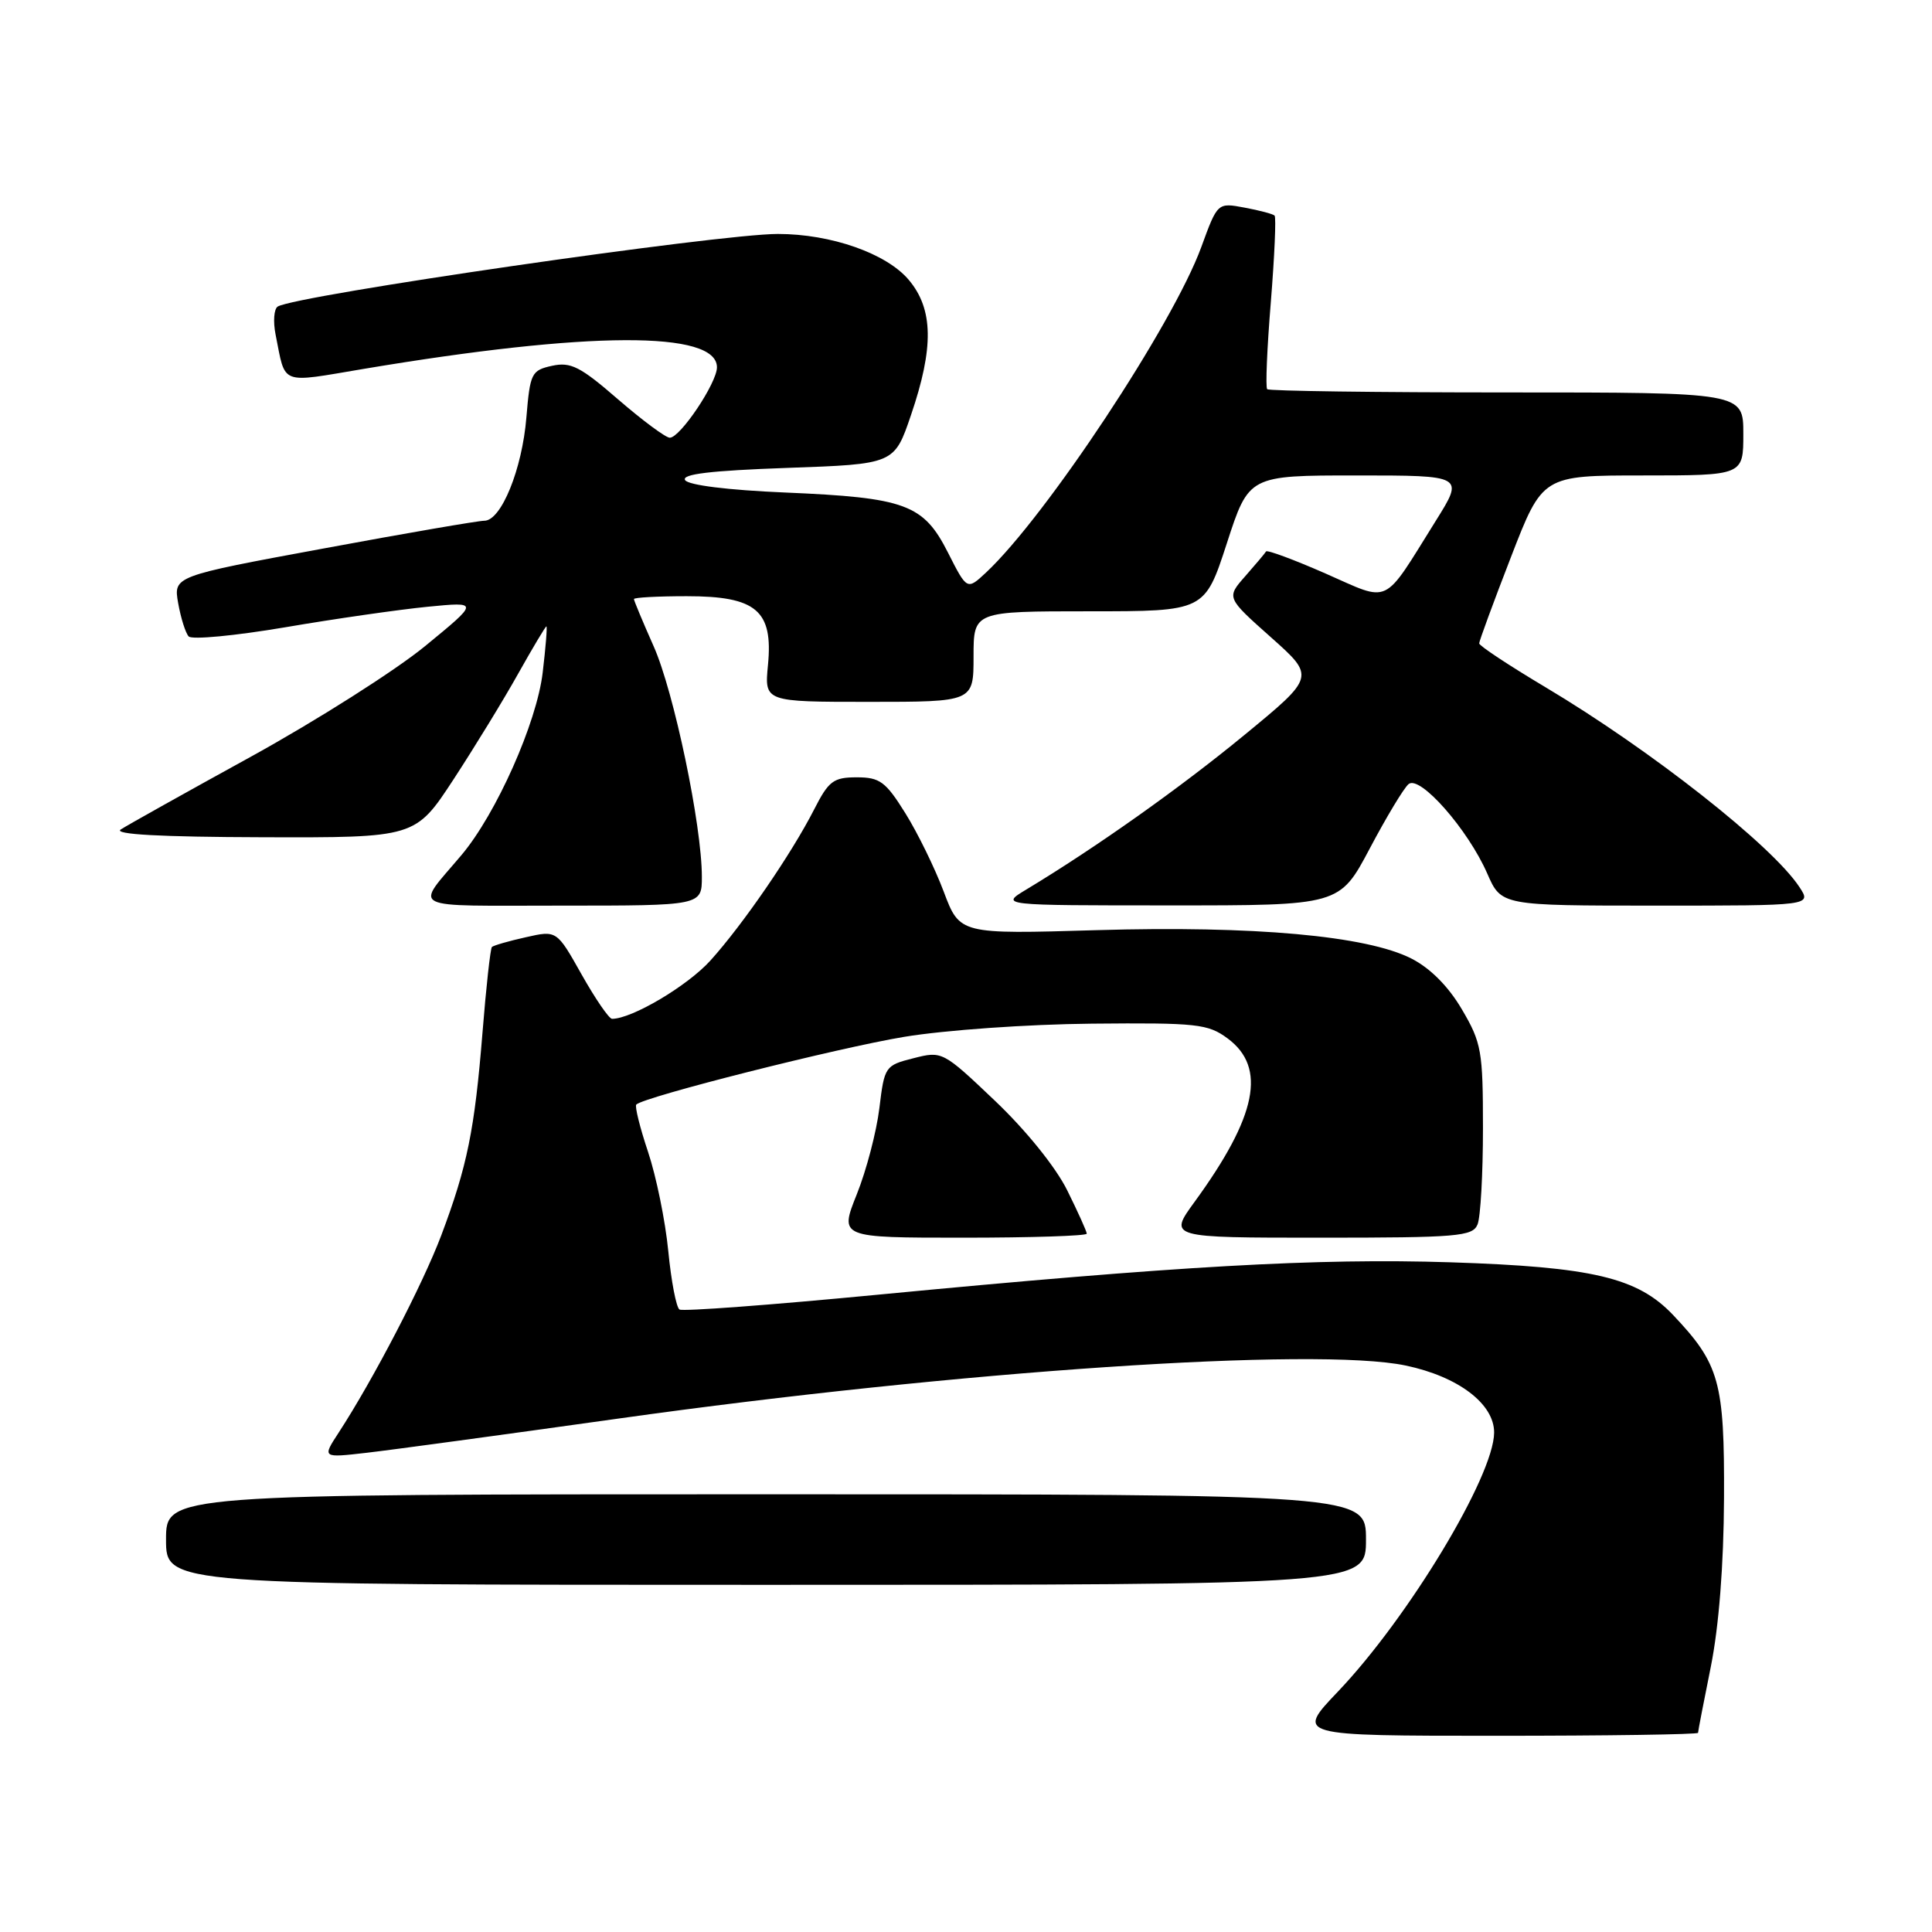<?xml version="1.0" encoding="UTF-8" standalone="no"?>
<!DOCTYPE svg PUBLIC "-//W3C//DTD SVG 1.1//EN" "http://www.w3.org/Graphics/SVG/1.1/DTD/svg11.dtd" >
<svg xmlns="http://www.w3.org/2000/svg" xmlns:xlink="http://www.w3.org/1999/xlink" version="1.1" viewBox="0 0 256 256">
 <g >
 <path fill="currentColor"
d=" M 225.00 229.61 C 225.00 229.40 225.76 225.46 226.69 220.86 C 227.76 215.53 228.40 207.42 228.44 198.50 C 228.51 183.08 227.85 180.74 221.67 174.22 C 216.97 169.28 211.01 167.87 192.16 167.26 C 174.57 166.70 156.07 167.74 116.16 171.57 C 102.22 172.91 90.46 173.79 90.04 173.52 C 89.61 173.26 88.94 169.77 88.55 165.77 C 88.16 161.77 86.95 155.86 85.87 152.63 C 84.79 149.41 84.09 146.58 84.31 146.36 C 85.33 145.33 111.08 138.83 119.80 137.39 C 125.22 136.49 136.19 135.72 144.67 135.64 C 158.63 135.51 160.06 135.67 162.67 137.60 C 167.86 141.45 166.56 147.90 158.29 159.25 C 154.83 164.00 154.83 164.00 174.95 164.00 C 193.16 164.00 195.13 163.83 195.78 162.25 C 196.18 161.29 196.50 155.55 196.50 149.50 C 196.50 139.26 196.31 138.17 193.71 133.75 C 191.92 130.70 189.52 128.29 187.03 127.02 C 181.11 123.99 166.11 122.64 145.33 123.25 C 127.17 123.79 127.17 123.79 125.05 118.15 C 123.88 115.04 121.59 110.36 119.96 107.75 C 117.35 103.56 116.58 103.00 113.52 103.00 C 110.43 103.00 109.80 103.48 107.88 107.25 C 104.91 113.08 98.45 122.50 94.12 127.29 C 91.09 130.64 83.73 135.00 81.10 135.00 C 80.70 135.00 78.89 132.36 77.07 129.13 C 73.77 123.26 73.77 123.26 69.67 124.19 C 67.41 124.69 65.39 125.28 65.18 125.48 C 64.98 125.69 64.41 130.81 63.93 136.86 C 62.89 149.73 61.92 154.52 58.47 163.69 C 56.03 170.16 49.44 182.83 44.87 189.84 C 42.69 193.18 42.69 193.18 48.59 192.50 C 51.84 192.13 66.88 190.08 82.00 187.96 C 126.92 181.65 174.40 178.45 186.26 180.94 C 193.23 182.40 198.01 186.03 197.98 189.84 C 197.93 195.61 186.61 214.36 177.27 224.16 C 171.70 230.00 171.70 230.00 198.35 230.00 C 213.01 230.00 225.00 229.82 225.00 229.61 Z  M 181.00 204.00 C 181.00 198.00 181.00 198.00 101.50 198.00 C 22.00 198.00 22.00 198.00 22.00 204.00 C 22.00 210.00 22.00 210.00 101.50 210.00 C 181.00 210.00 181.00 210.00 181.00 204.00 Z  M 144.00 163.47 C 144.00 163.17 142.83 160.59 141.41 157.72 C 139.88 154.64 135.96 149.78 131.85 145.87 C 124.93 139.29 124.84 139.25 121.04 140.22 C 117.28 141.17 117.19 141.31 116.52 146.85 C 116.14 149.96 114.80 155.09 113.53 158.25 C 111.23 164.00 111.23 164.00 127.62 164.00 C 136.63 164.00 144.00 163.76 144.00 163.47 Z  M 93.00 116.17 C 93.00 109.38 89.30 91.67 86.61 85.63 C 85.17 82.39 84.00 79.58 84.00 79.38 C 84.00 79.17 87.15 79.00 91.00 79.00 C 100.22 79.00 102.46 80.89 101.76 88.12 C 101.29 93.00 101.29 93.00 115.15 93.00 C 129.00 93.00 129.00 93.00 129.00 87.00 C 129.00 81.00 129.00 81.00 144.32 81.00 C 159.63 81.00 159.63 81.00 162.56 72.00 C 165.48 63.00 165.48 63.00 179.74 63.00 C 194.01 63.00 194.01 63.00 190.25 69.01 C 183.11 80.44 184.37 79.83 175.63 75.99 C 171.44 74.15 167.90 72.84 167.76 73.07 C 167.62 73.31 166.38 74.78 165.00 76.35 C 162.50 79.19 162.50 79.19 168.39 84.43 C 174.28 89.67 174.28 89.67 164.89 97.39 C 156.36 104.41 145.22 112.30 136.00 117.86 C 132.50 119.97 132.50 119.97 155.00 119.97 C 177.50 119.98 177.50 119.98 181.50 112.43 C 183.70 108.27 186.01 104.43 186.64 103.90 C 188.13 102.64 194.52 109.91 197.07 115.75 C 198.93 120.00 198.93 120.00 219.49 120.00 C 240.05 120.00 240.05 120.00 238.44 117.55 C 234.84 112.05 218.71 99.36 204.75 91.04 C 199.94 88.17 196.00 85.57 196.00 85.25 C 196.00 84.94 197.89 79.80 200.20 73.84 C 204.39 63.00 204.39 63.00 217.70 63.00 C 231.00 63.00 231.00 63.00 231.00 57.50 C 231.00 52.00 231.00 52.00 199.67 52.00 C 182.43 52.00 168.14 51.81 167.91 51.57 C 167.67 51.34 167.89 46.15 168.39 40.05 C 168.88 33.95 169.11 28.78 168.89 28.57 C 168.68 28.35 166.89 27.88 164.91 27.51 C 161.33 26.84 161.33 26.84 159.18 32.73 C 155.45 42.96 138.62 68.41 130.66 75.86 C 128.14 78.21 128.14 78.21 125.61 73.22 C 122.36 66.81 120.02 65.94 104.00 65.26 C 96.46 64.94 91.22 64.29 90.78 63.62 C 90.27 62.82 94.16 62.36 104.28 62.00 C 118.50 61.50 118.50 61.50 120.71 55.00 C 123.76 46.06 123.68 40.96 120.42 37.09 C 117.47 33.58 110.12 31.00 103.07 31.00 C 95.21 31.00 39.22 39.13 36.80 40.62 C 36.30 40.93 36.17 42.61 36.52 44.35 C 37.88 51.13 36.93 50.77 48.25 48.87 C 78.01 43.88 95.00 43.81 95.00 48.67 C 95.00 50.74 90.13 58.00 88.75 58.00 C 88.21 58.00 85.13 55.71 81.90 52.92 C 76.89 48.57 75.62 47.93 73.15 48.47 C 70.42 49.07 70.24 49.44 69.75 55.30 C 69.19 62.18 66.41 69.00 64.18 69.00 C 63.38 69.00 53.79 70.65 42.85 72.68 C 22.98 76.35 22.98 76.35 23.61 79.93 C 23.96 81.89 24.58 83.87 25.00 84.33 C 25.42 84.79 31.17 84.24 37.78 83.12 C 44.39 81.99 52.89 80.77 56.65 80.40 C 63.50 79.73 63.50 79.73 56.33 85.61 C 52.38 88.85 42.03 95.42 33.33 100.22 C 24.62 105.01 16.82 109.37 16.00 109.91 C 15.00 110.56 21.23 110.90 34.77 110.94 C 55.04 111.00 55.04 111.00 60.11 103.25 C 62.89 98.99 66.75 92.69 68.67 89.25 C 70.60 85.81 72.28 83.00 72.40 83.00 C 72.53 83.00 72.31 85.75 71.91 89.11 C 71.13 95.76 65.75 107.85 61.14 113.31 C 54.94 120.67 53.62 120.00 74.38 120.00 C 93.00 120.00 93.00 120.00 93.00 116.17 Z "/>
</g>
</svg>